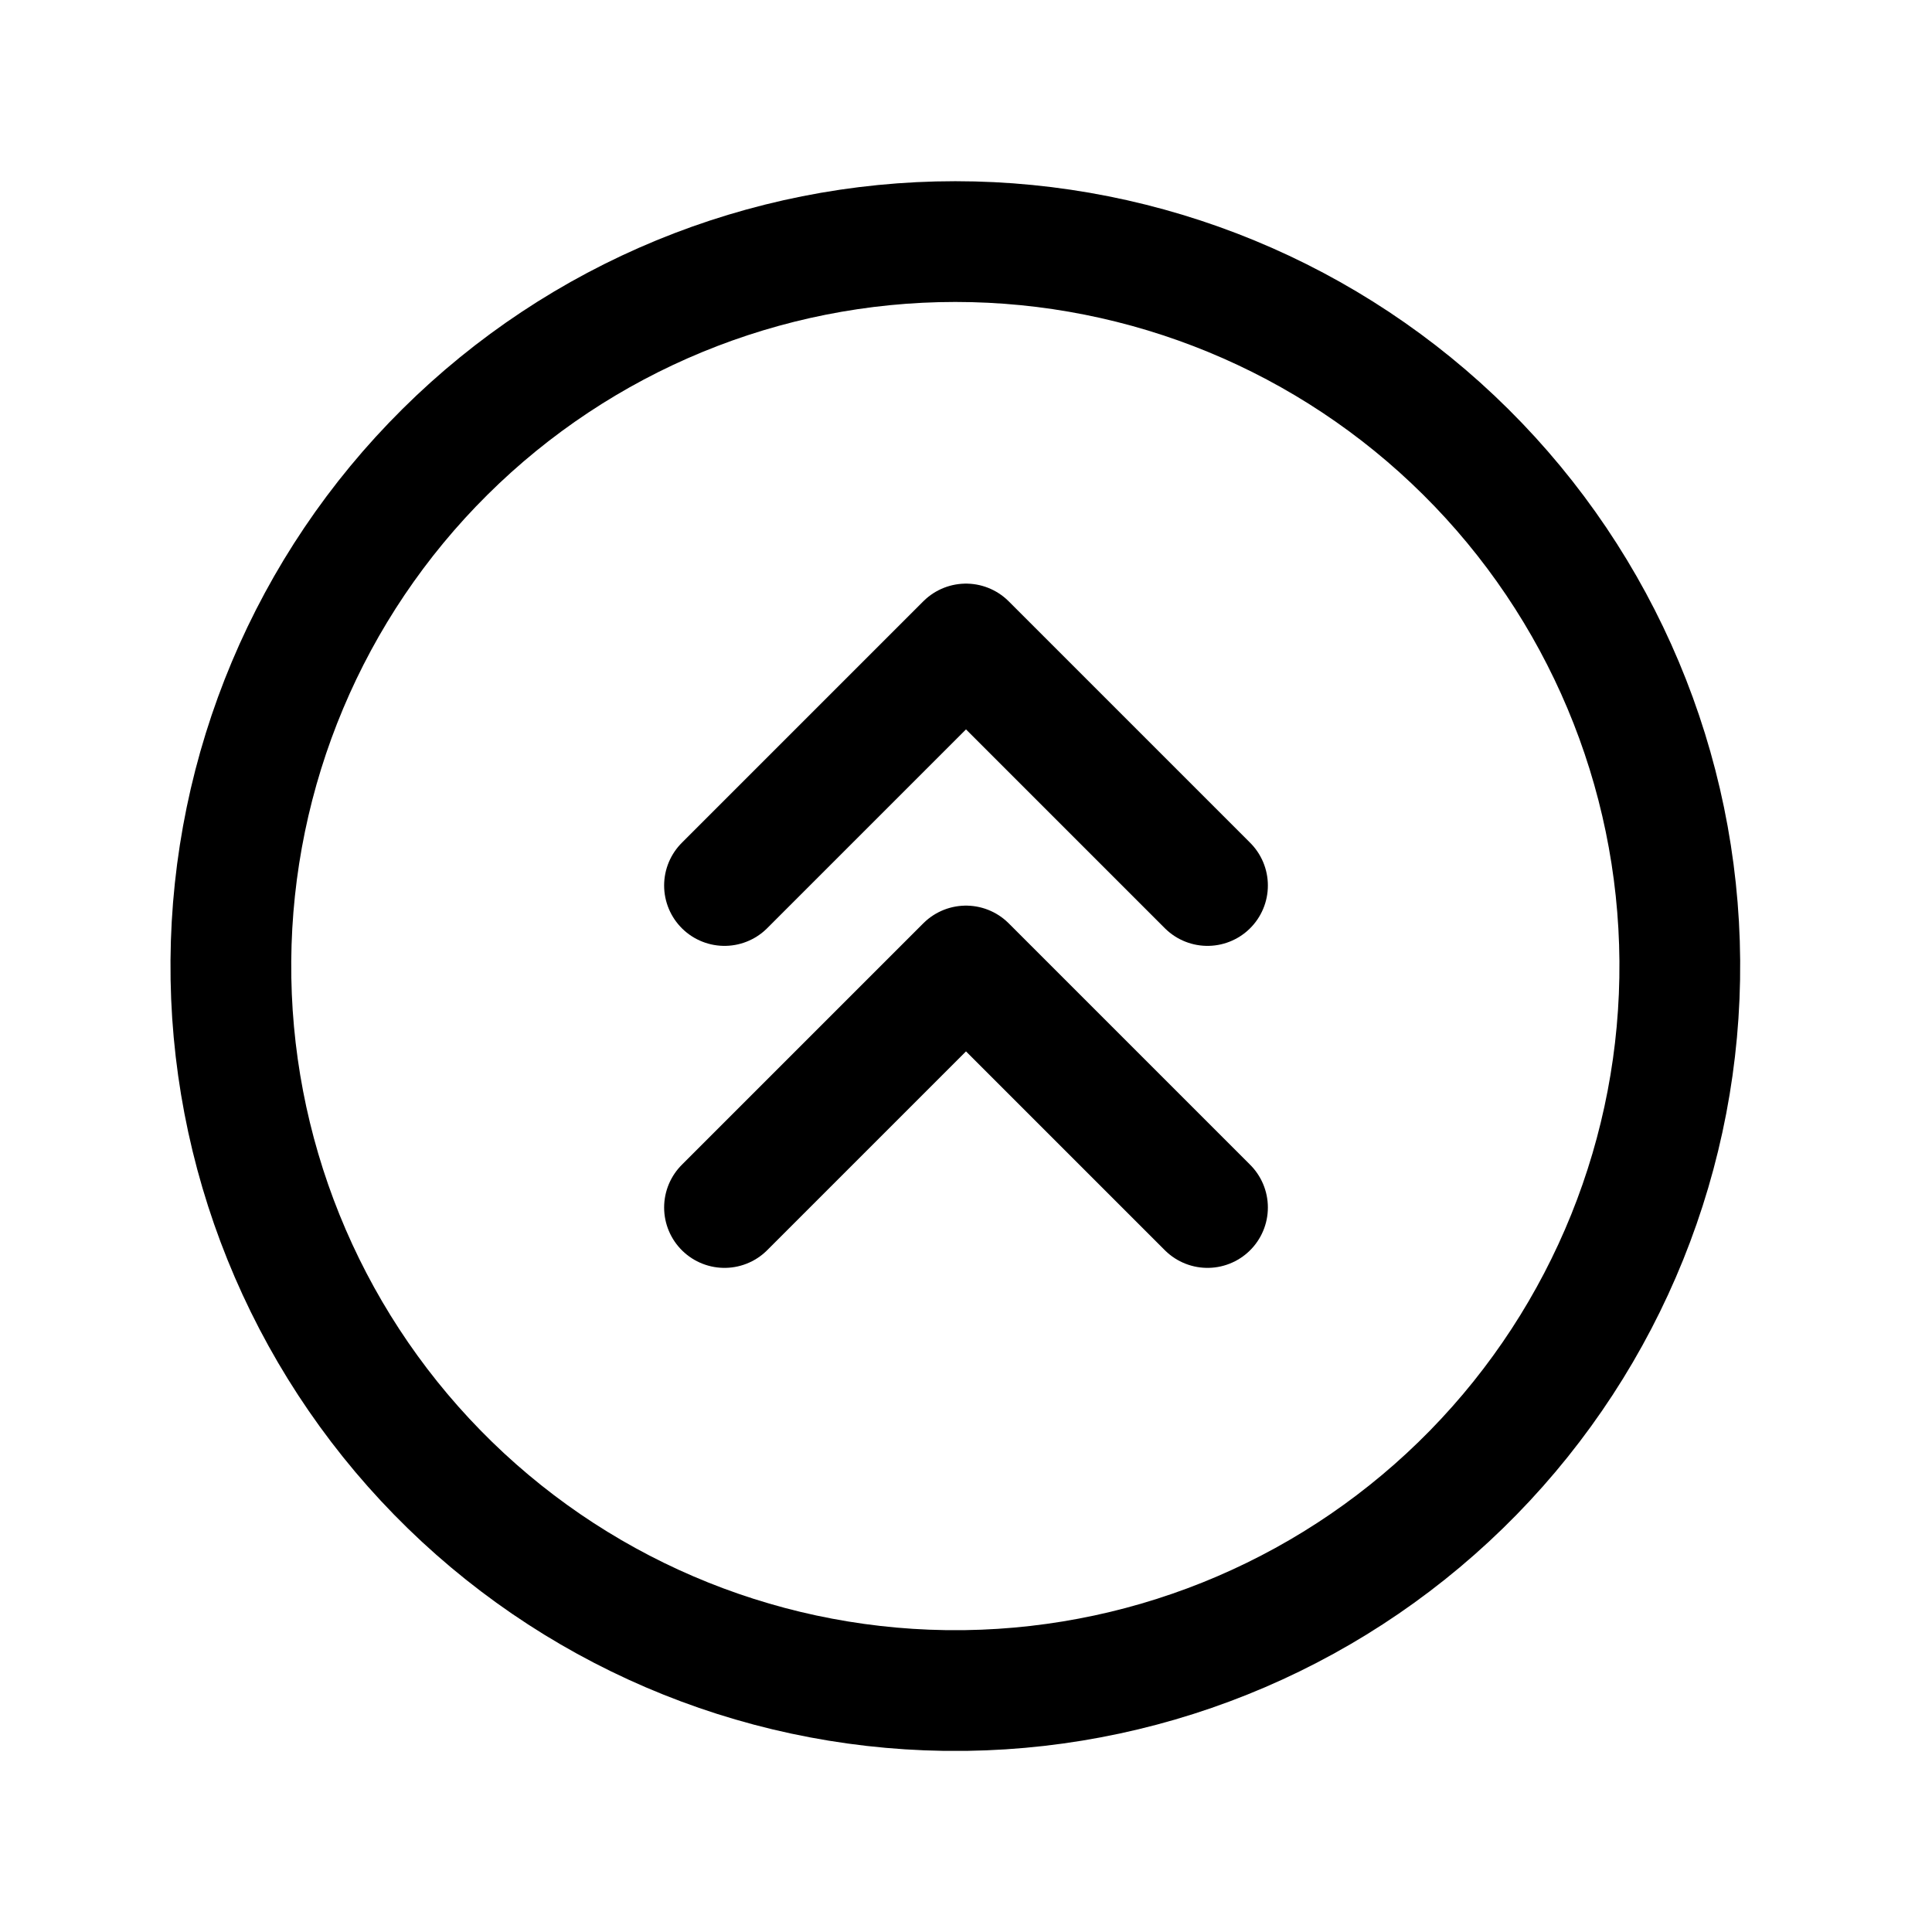 <svg width="24" height="24" viewBox="0 0 24 24" fill="none" xmlns="http://www.w3.org/2000/svg">
<path d="M9 15L12 12L15 15M9 11L12 8L15 11M12 21C14.375 20.965 16.64 19.992 18.301 18.294C19.962 16.596 20.885 14.31 20.867 11.935C20.85 9.559 19.894 7.287 18.208 5.614C16.522 3.94 14.243 3.001 11.867 3.001C9.492 3.001 7.213 3.94 5.527 5.614C3.841 7.287 2.885 9.559 2.868 11.935C2.85 14.31 3.773 16.596 5.434 18.294C7.095 19.992 9.36 20.965 11.735 21H12Z" stroke="currentColor" stroke-width="1.5" stroke-linecap="round" stroke-linejoin="round"/>
</svg>
